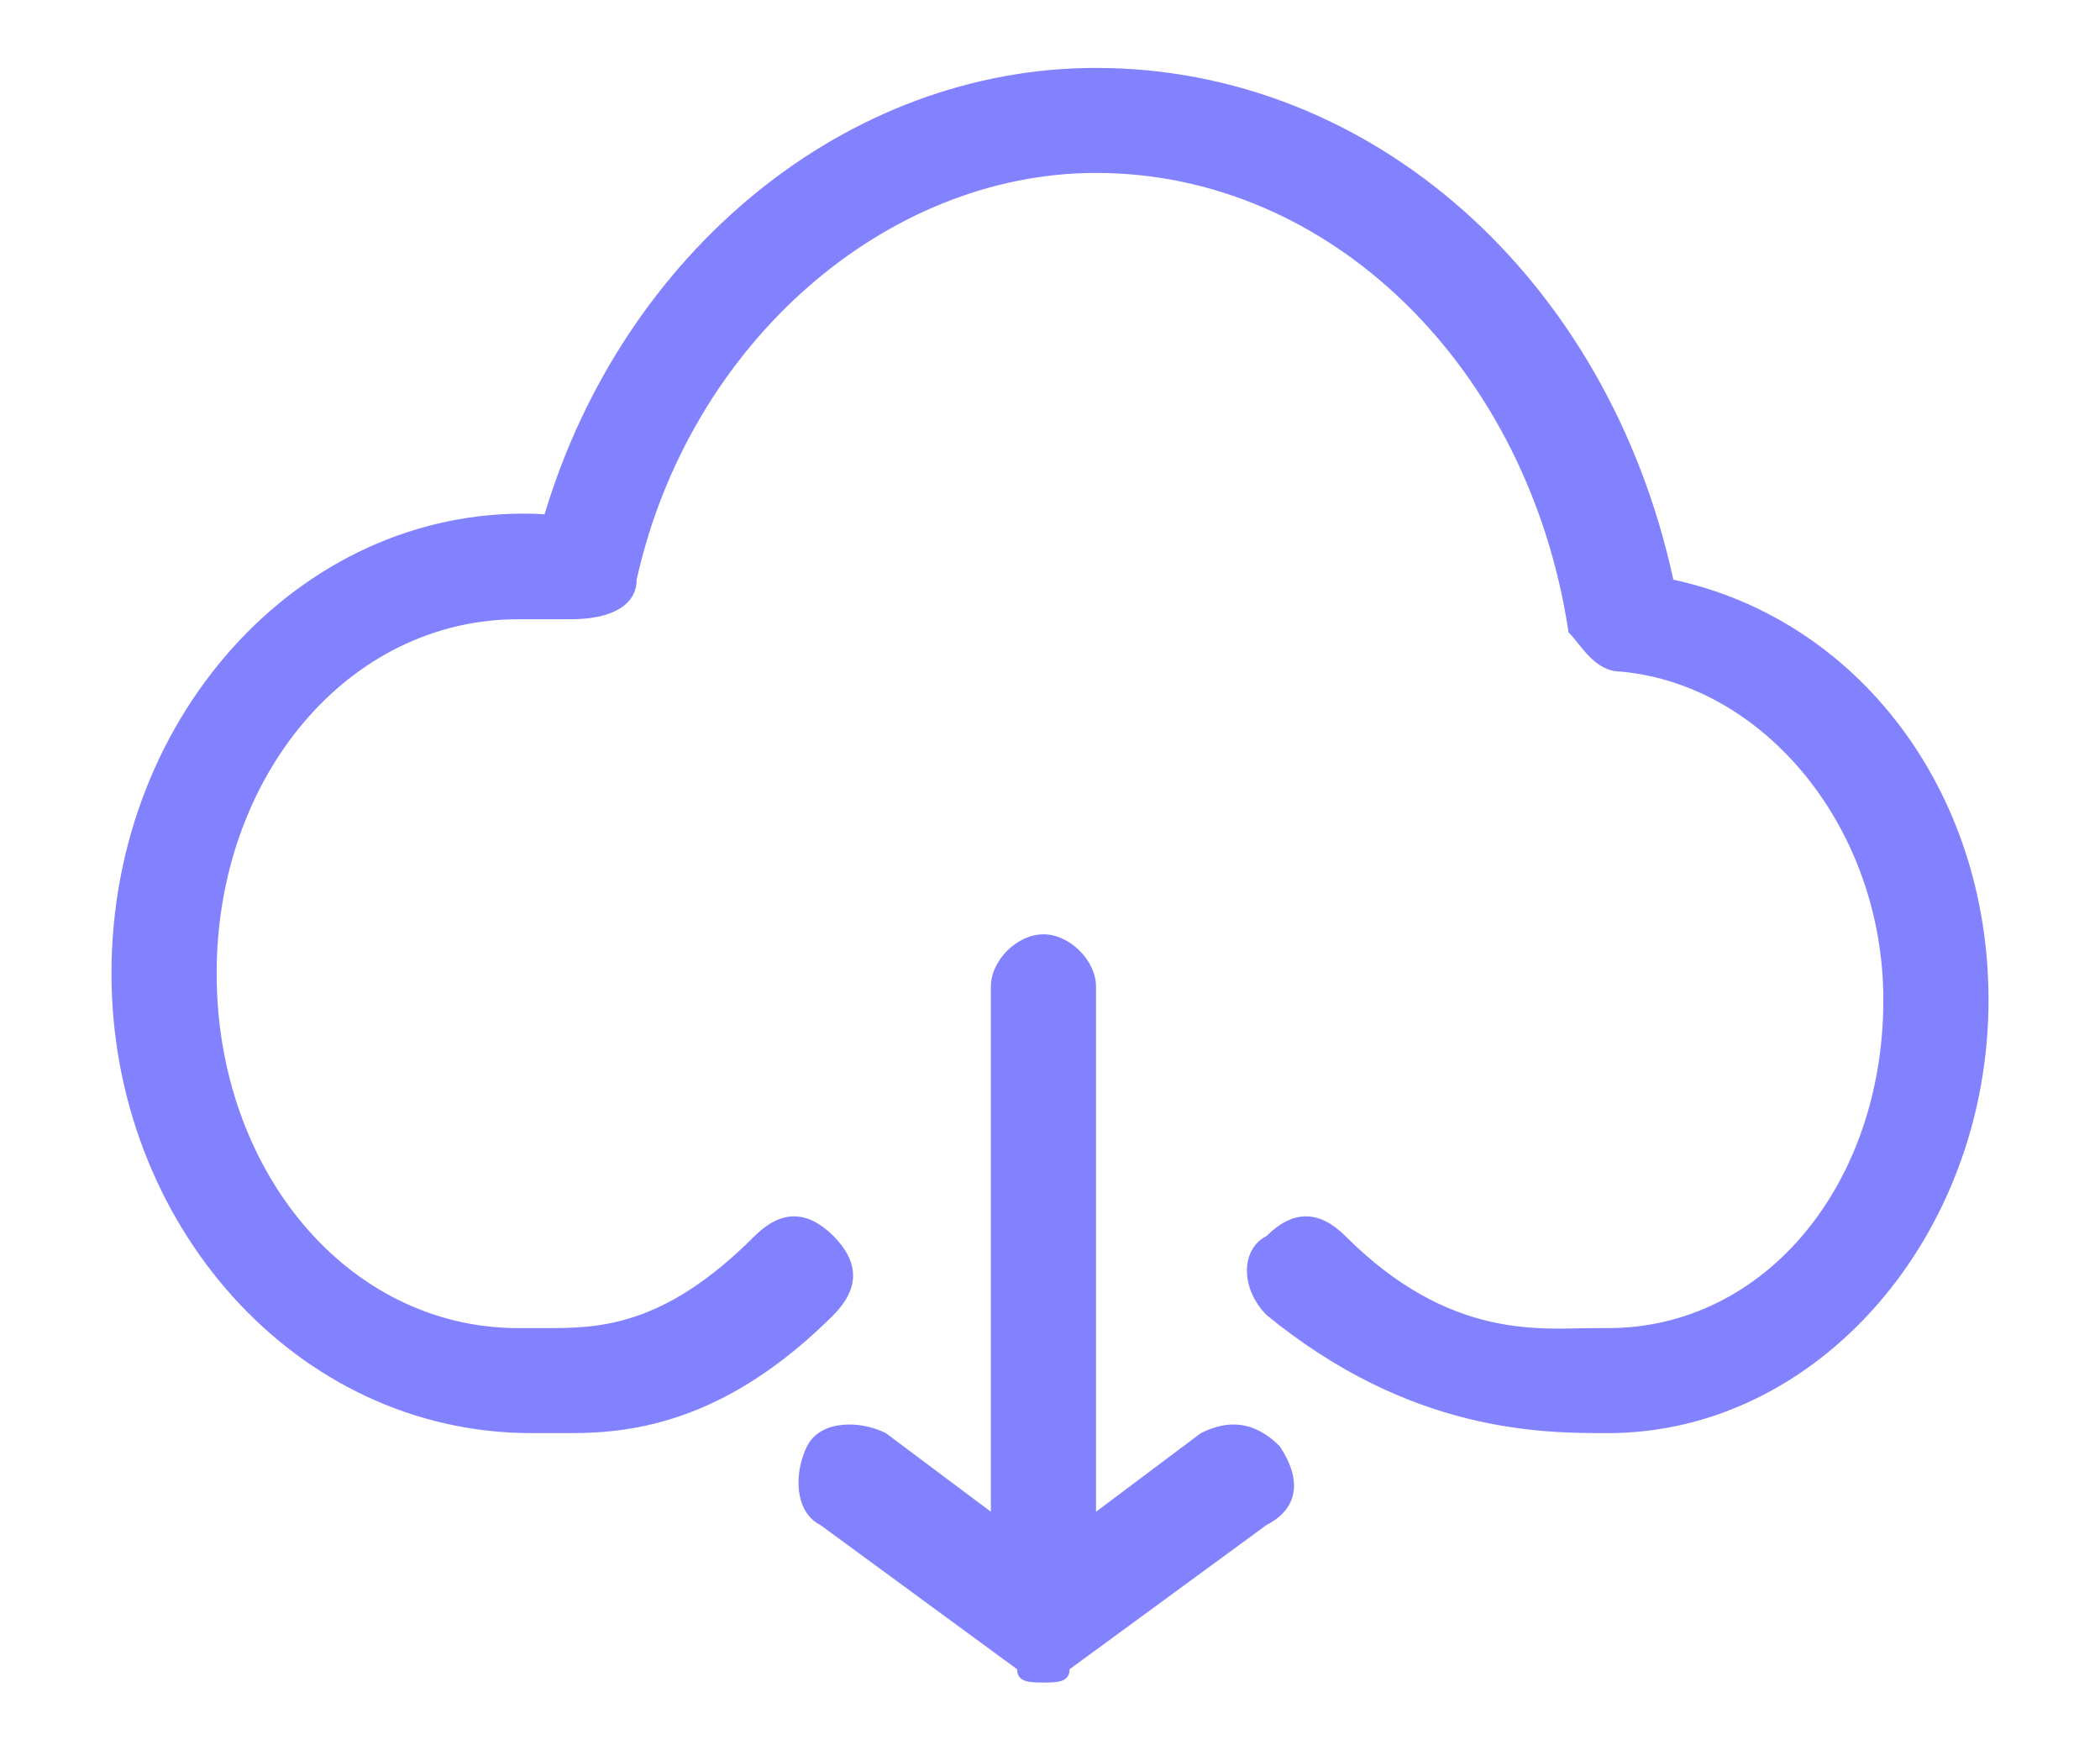 ﻿<?xml version="1.0" encoding="utf-8"?>
<svg version="1.1" xmlns:xlink="http://www.w3.org/1999/xlink" width="12px" height="10px" xmlns="http://www.w3.org/2000/svg">
  <g transform="matrix(1 0 0 1 -895 -6 )">
    <path d="M 5.062 8.188  L 5.662 8.637  L 5.662 5.638  C 5.662 5.487  5.812 5.338  5.963 5.338  C 6.112 5.338  6.263 5.487  6.263 5.638  L 6.263 8.637  L 6.862 8.188  C 7.013 8.113  7.162 8.113  7.312 8.262  C 7.463 8.488  7.388 8.637  7.237 8.713  L 6.112 9.537  C 6.112 9.613  6.037 9.613  5.963 9.613  C 5.888 9.613  5.812 9.613  5.812 9.537  L 4.688 8.713  C 4.537 8.637  4.537 8.412  4.612 8.262  C 4.688 8.113  4.912 8.113  5.062 8.188  Z M 4.763 7.513  C 4.162 8.113  3.638 8.188  3.263 8.188  L 3.038 8.188  C 1.688 8.188  0.637 6.987  0.637 5.562  C 0.637 4.062  1.762 2.862  3.112 2.938  C 3.562 1.438  4.838 0.388  6.263 0.388  C 7.838 0.388  9.188 1.587  9.562 3.312  C 10.613 3.538  11.363 4.513  11.363 5.713  C 11.363 7.062  10.387 8.188  9.188 8.188  C 8.812 8.188  8.062 8.188  7.237 7.513  C 7.088 7.362  7.088 7.138  7.237 7.062  C 7.388 6.912  7.537 6.912  7.688 7.062  C 8.287 7.662  8.812 7.588  9.113 7.588  L 9.188 7.588  C 10.088 7.588  10.762 6.763  10.762 5.713  C 10.762 4.737  10.088 3.913  9.262 3.837  C 9.113 3.837  9.037 3.688  8.963 3.612  C 8.738 2.112  7.612 0.988  6.263 0.988  C 5.062 0.988  3.938 1.962  3.638 3.312  C 3.638 3.462  3.487 3.538  3.263 3.538  L 2.962 3.538  C 1.988 3.538  1.238 4.438  1.238 5.562  C 1.238 6.688  1.988 7.588  2.962 7.588  L 3.112 7.588  C 3.413 7.588  3.788 7.588  4.312 7.062  C 4.463 6.912  4.612 6.912  4.763 7.062  C 4.912 7.213  4.912 7.362  4.763 7.513  Z " fill-rule="nonzero" fill="#0000ff" stroke="none" fill-opacity="0.49" transform="matrix(1 0 0 1 895 6 )" />
  </g>
</svg>